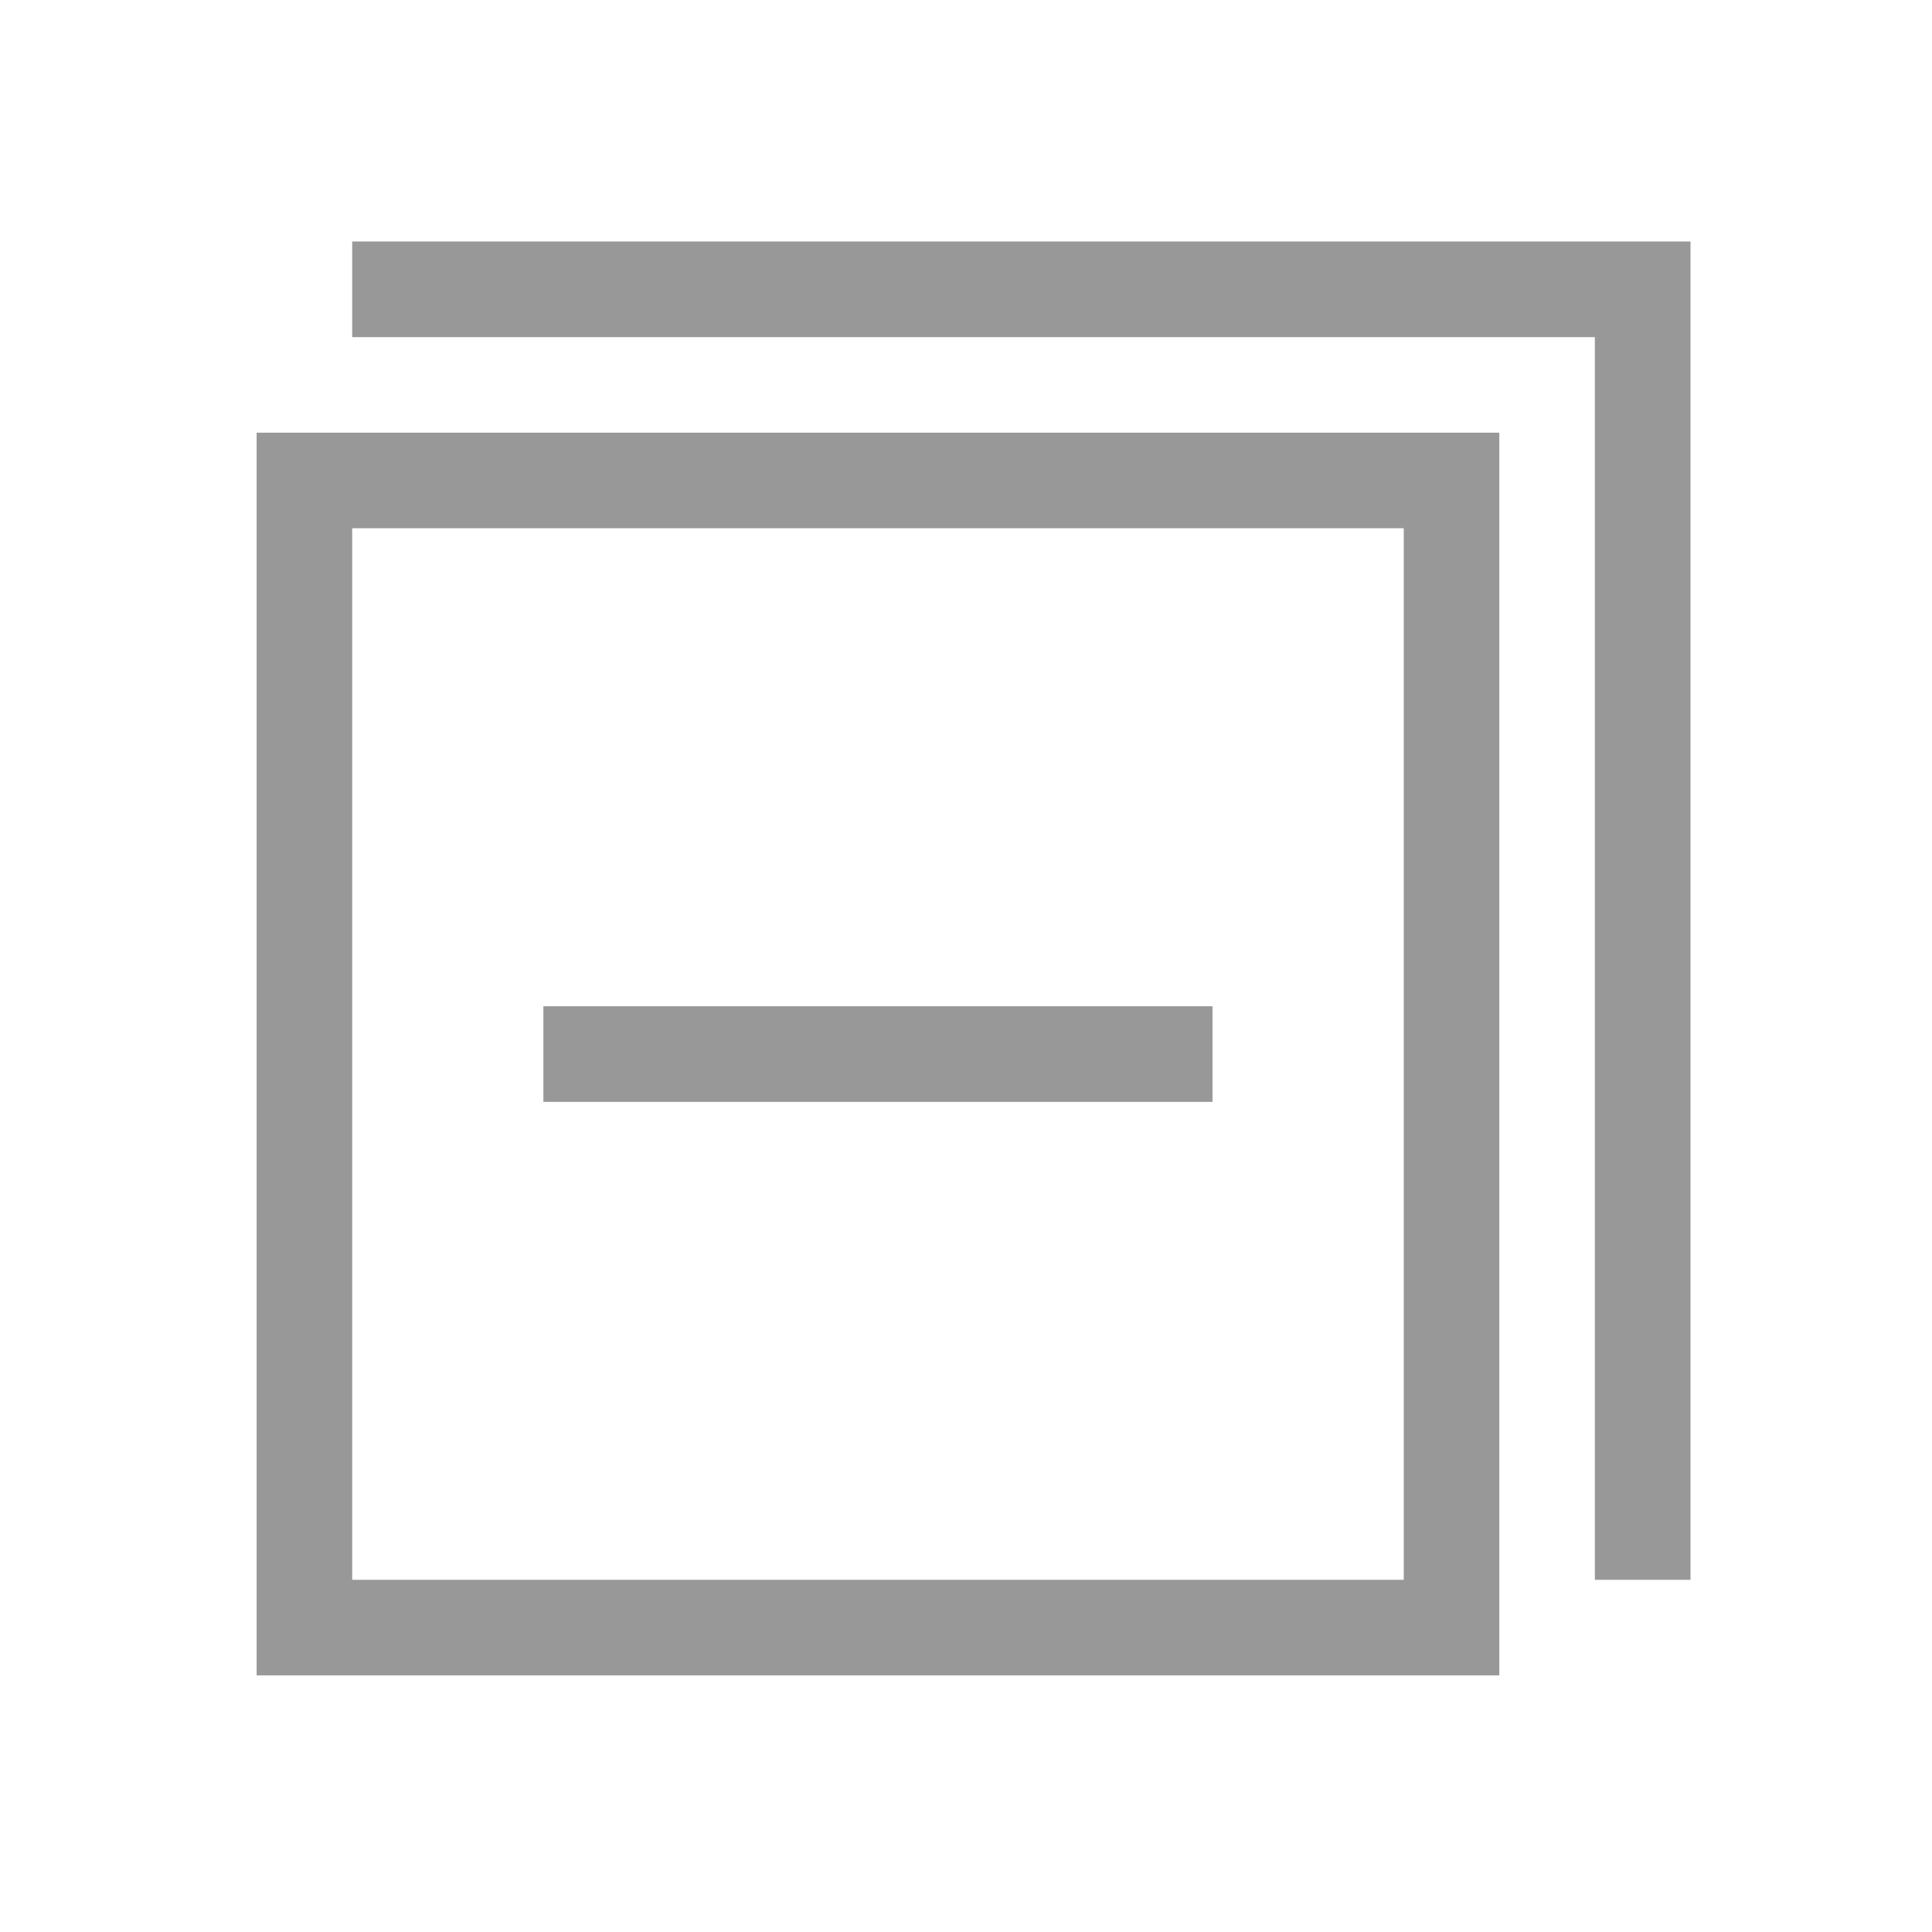 <?xml version="1.0" encoding="UTF-8"?>
<svg width="24px" height="24px" viewBox="0 0 24 24" version="1.1" xmlns="http://www.w3.org/2000/svg" xmlns:xlink="http://www.w3.org/1999/xlink">
    <!-- Generator: Sketch 53.2 (72643) - https://sketchapp.com -->
    <title>collapse_all</title>
    <desc>Created with Sketch.</desc>
    <g id="collapse_all" stroke="none" stroke-width="1" fill="none" fill-rule="evenodd">
        <path d="M21,3 L21,19.625 L19.812,19.625 L19.812,4.188 L4.375,4.188 L4.375,3 L21,3 Z M3.188,5.375 L18.625,5.375 L18.625,20.812 L3.188,20.812 L3.188,5.375 Z M4.375,19.625 L17.438,19.625 L17.438,6.562 L4.375,6.562 L4.375,19.625 Z M6.75,12.5 L15.062,12.5 L15.062,13.688 L6.75,13.688 L6.75,12.5 Z" id="x" fill="#989898" fill-rule="nonzero"></path>
    </g>
</svg>